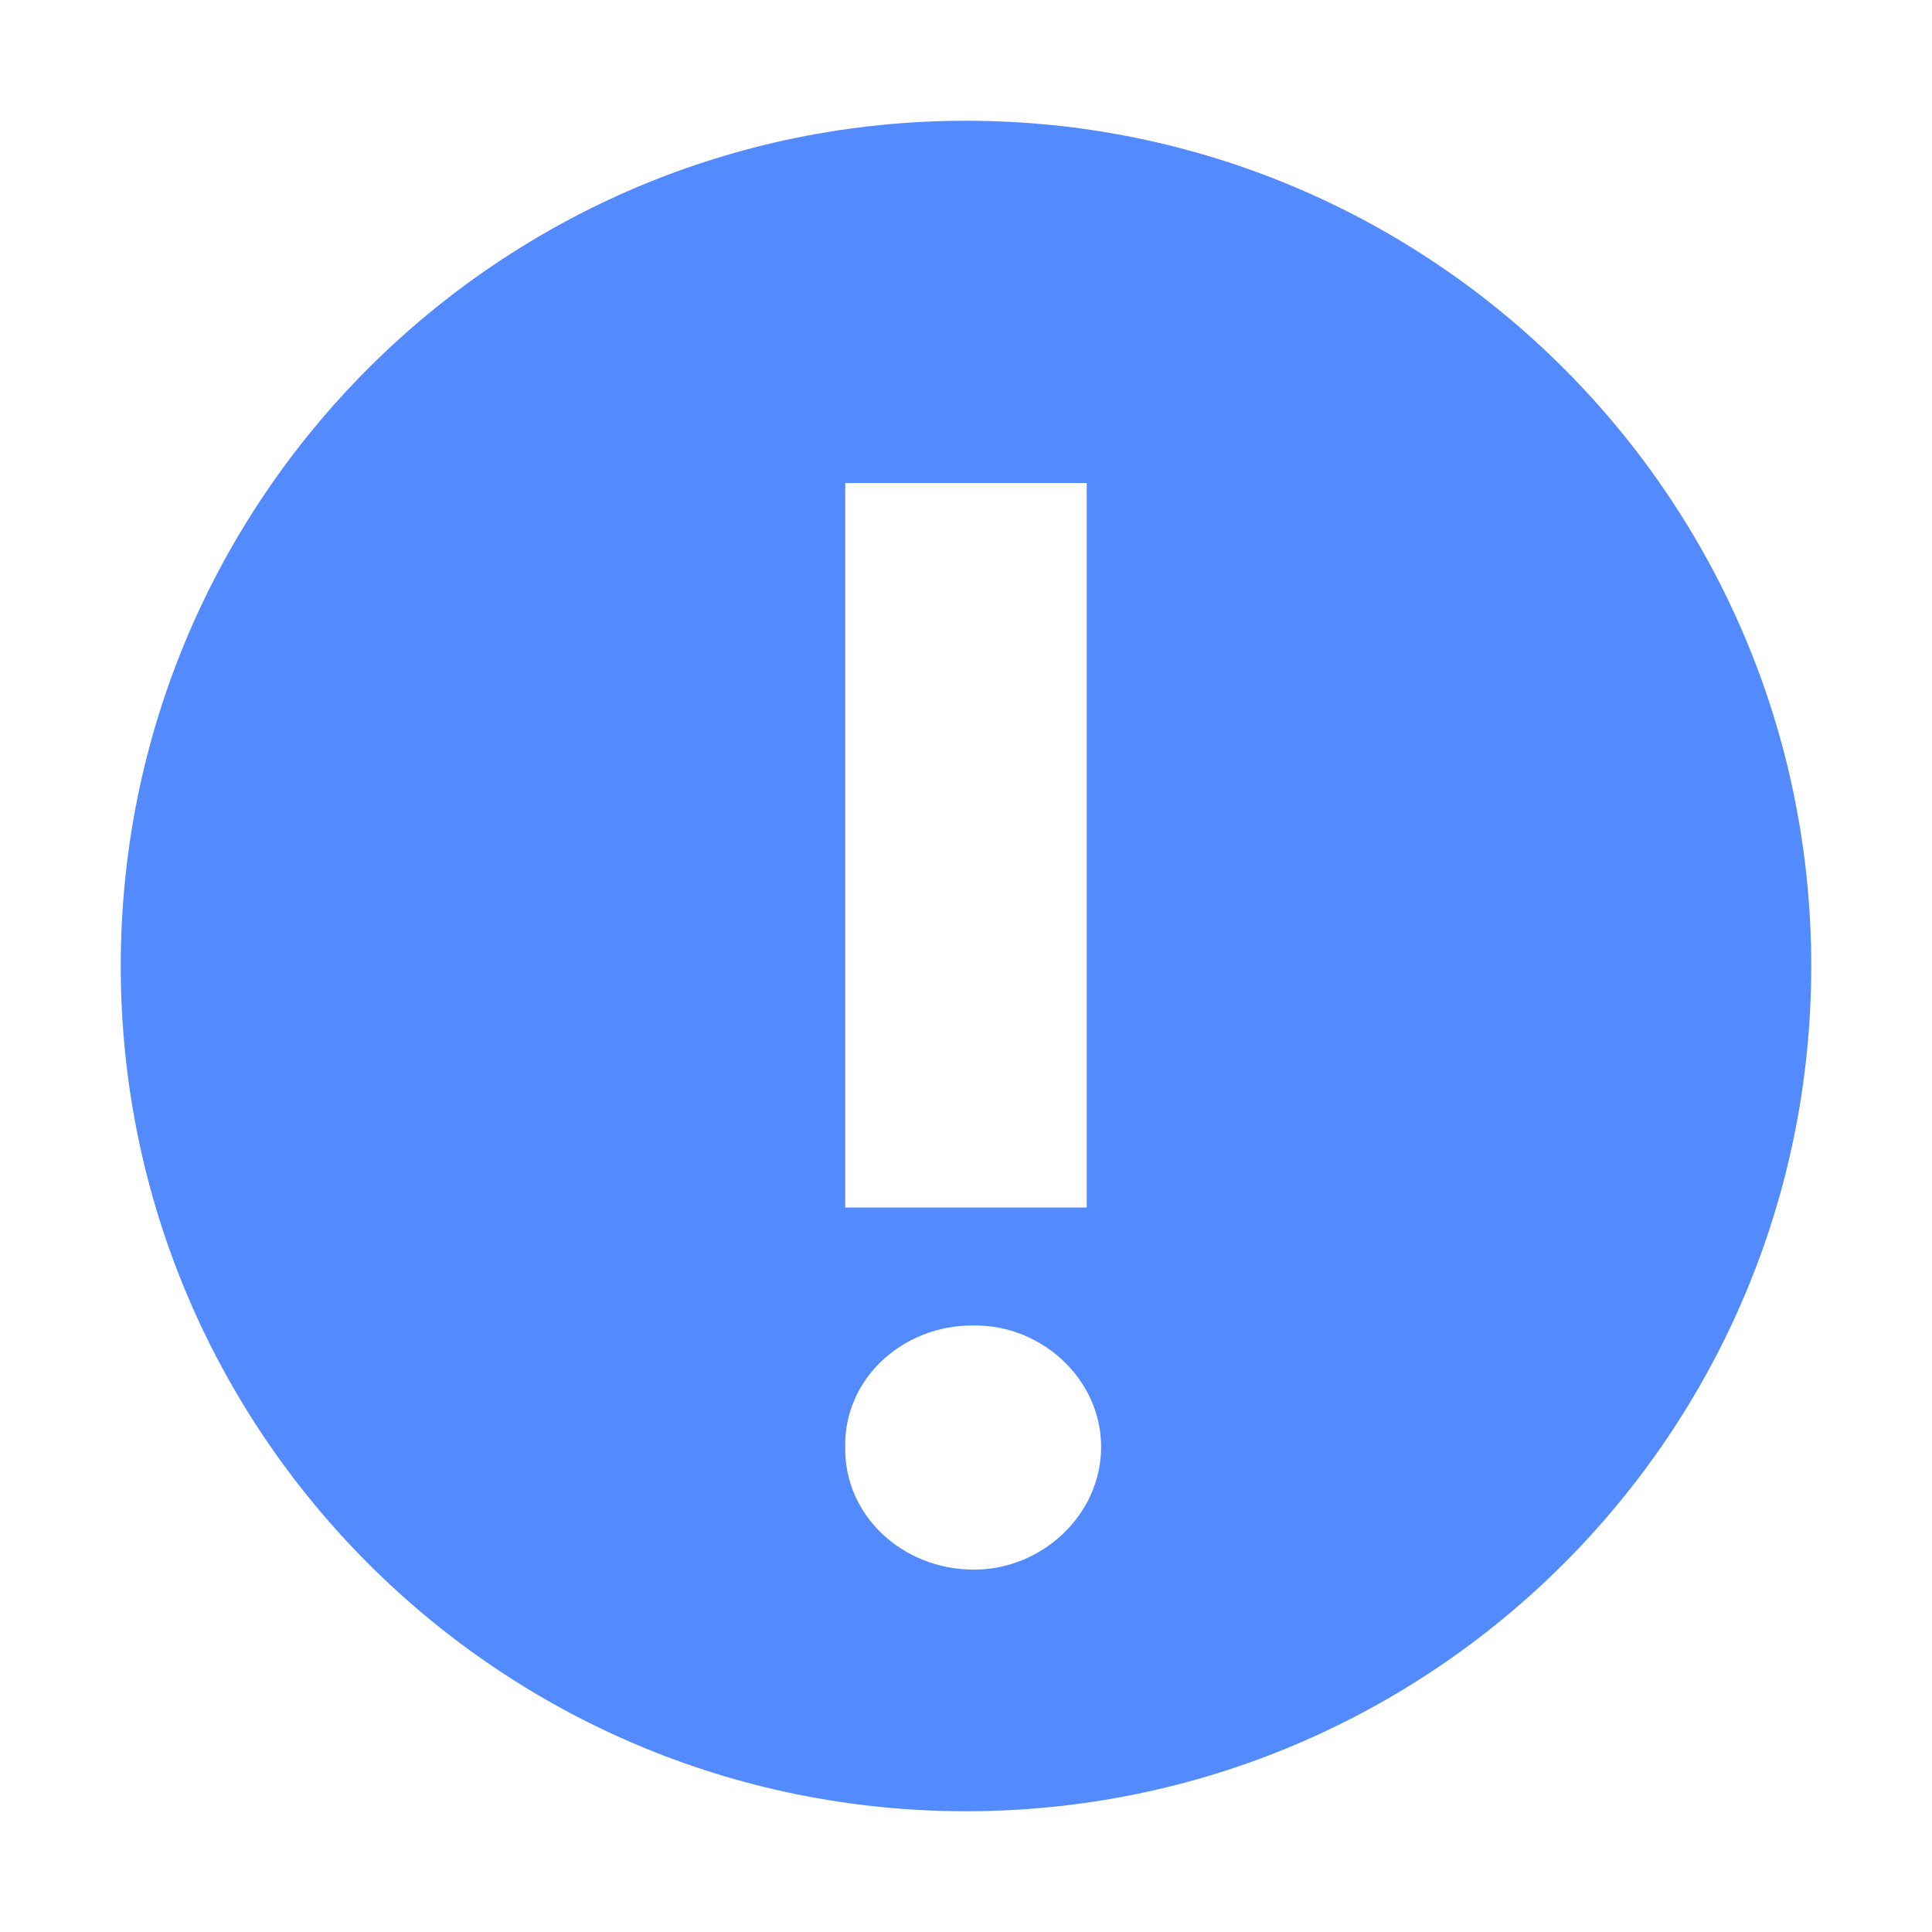 <svg width="16" height="16" viewBox="0 0 16 16" fill="none" xmlns="http://www.w3.org/2000/svg">
<path fill-rule="evenodd" clip-rule="evenodd" d="M15 8C15 11.866 11.866 15 8 15C4.134 15 1 11.866 1 8C1 4.134 4.134 1 8 1C11.866 1 15 4.134 15 8ZM8.066 12.999C7.47 12.999 6.988 12.545 7 11.982C6.988 11.425 7.47 10.971 8.066 10.977C8.63 10.971 9.119 11.425 9.119 11.982C9.119 12.545 8.63 12.999 8.066 12.999ZM9 4H7V10H9V4Z" fill="#538BFF"/>
</svg>
